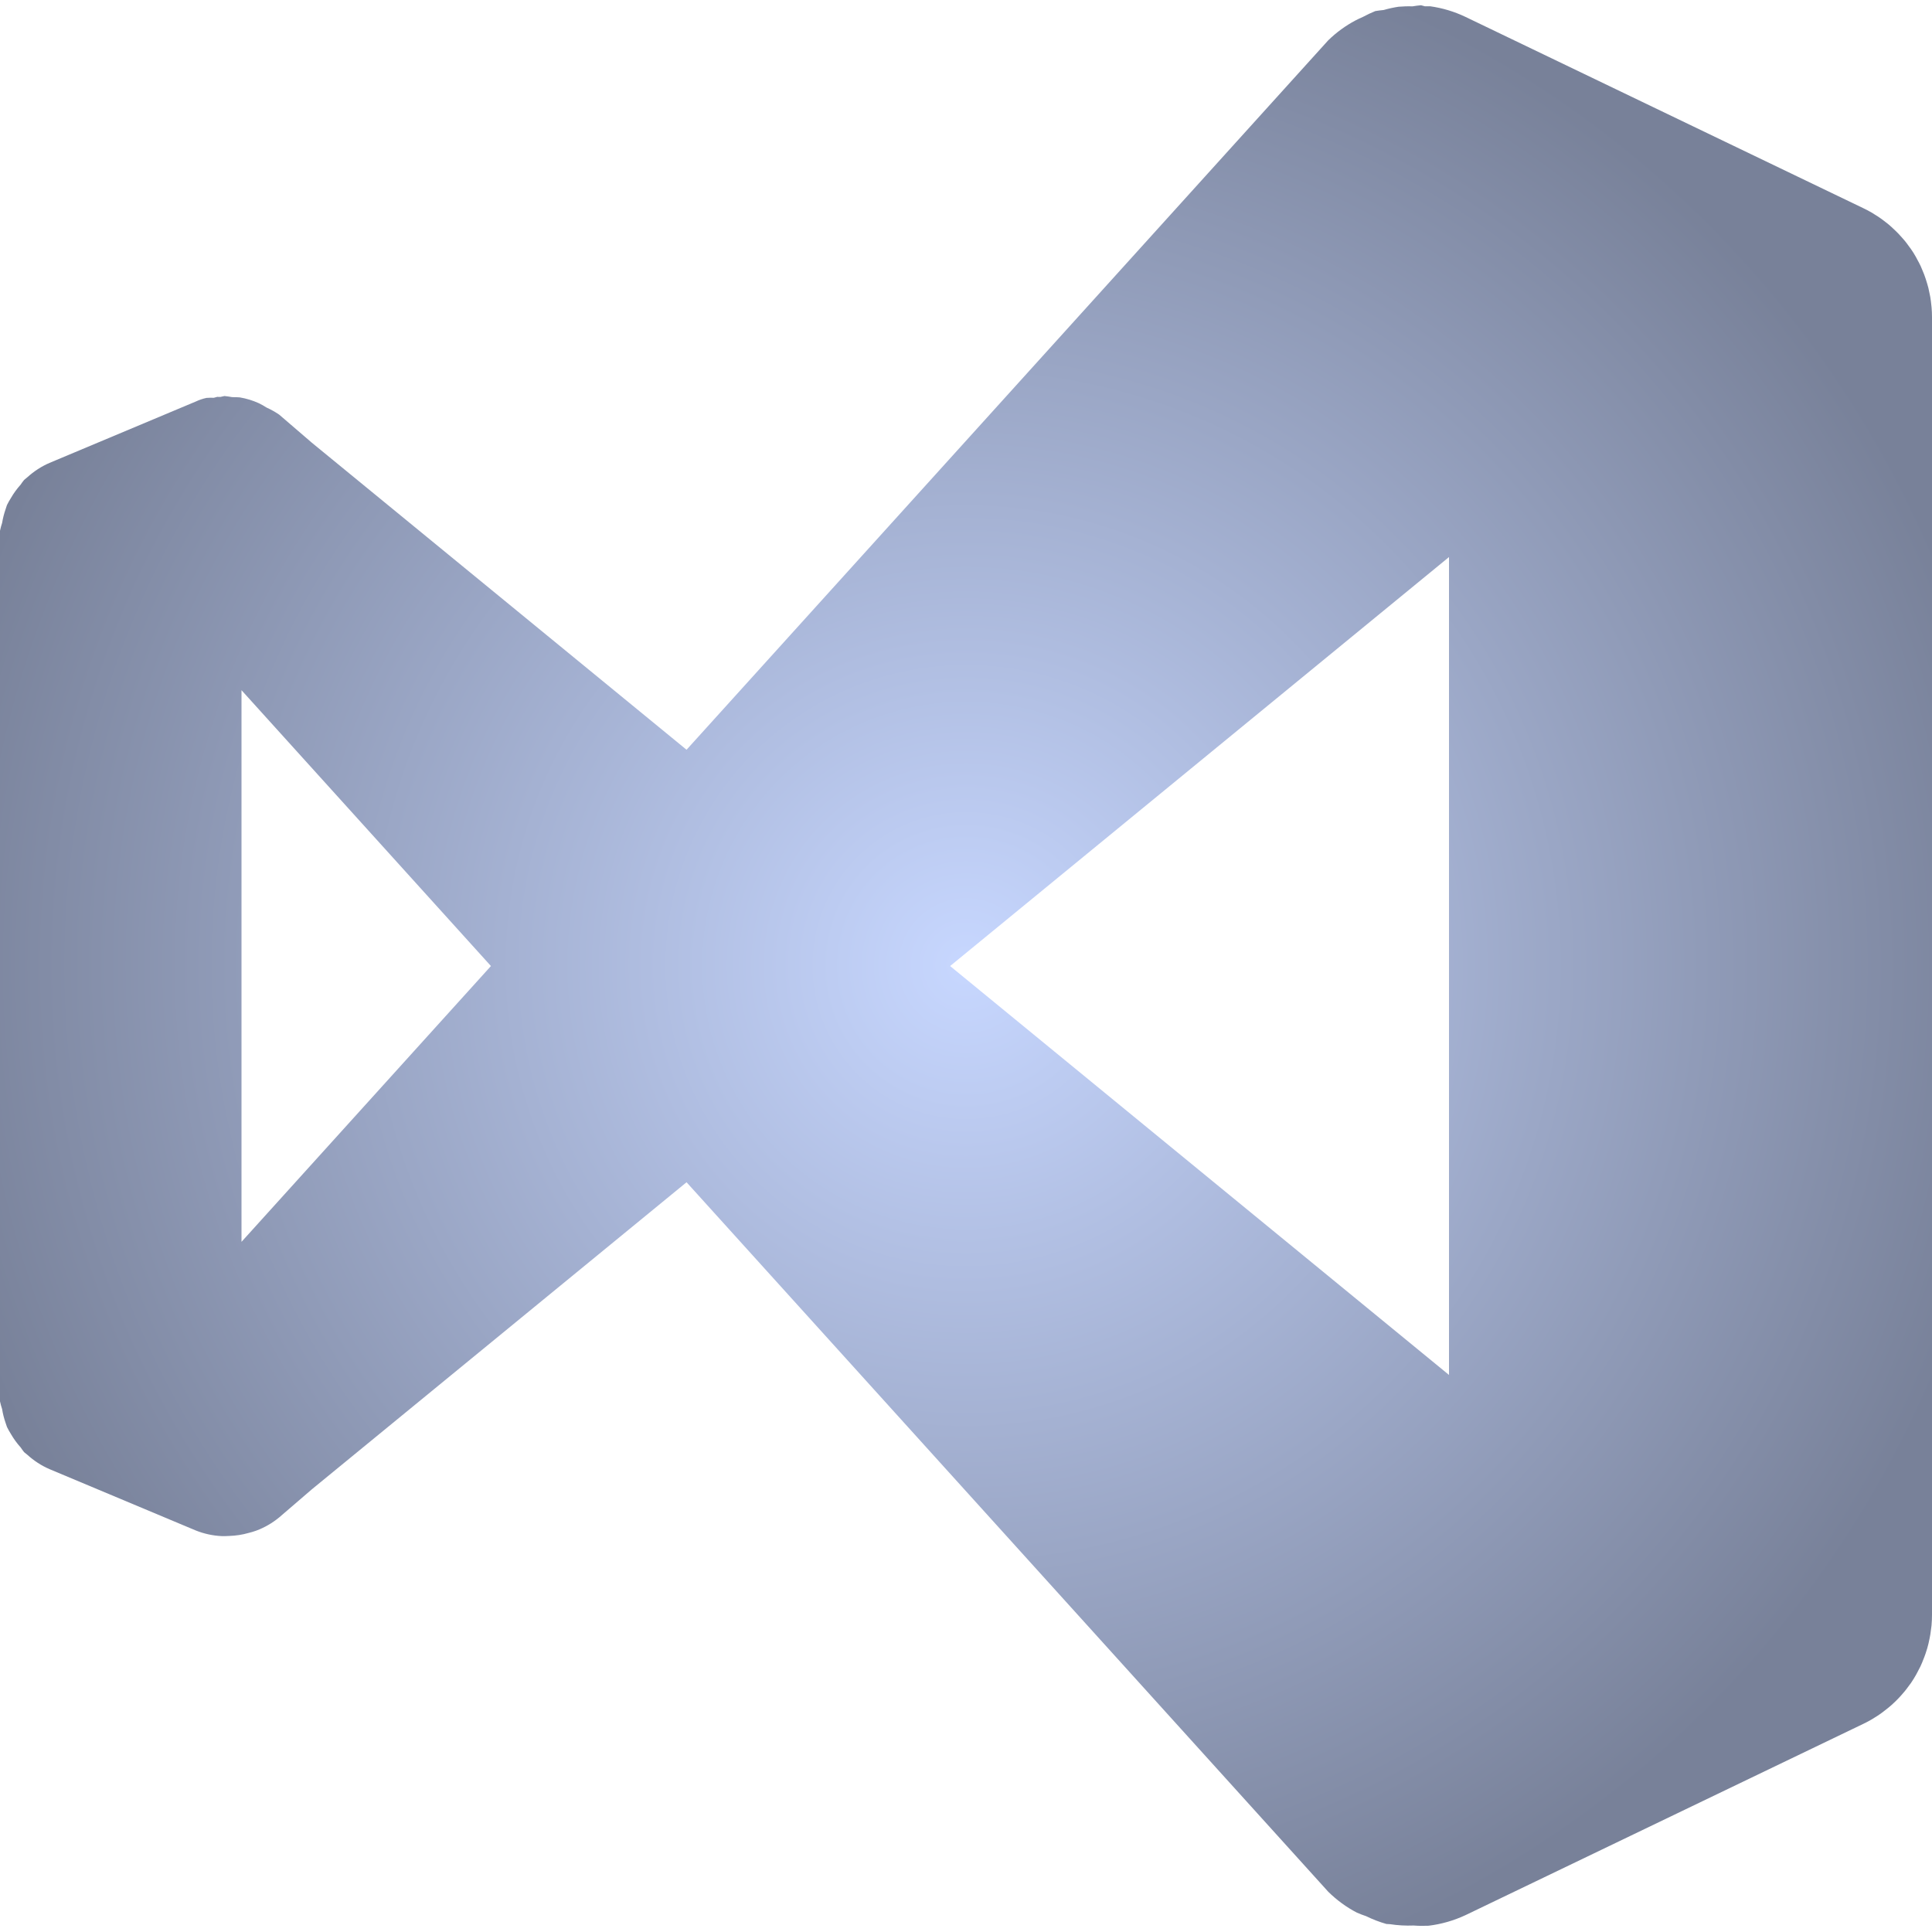 <svg width="45" height="45" viewBox="0 0 45 45" fill="none" xmlns="http://www.w3.org/2000/svg">
<g id="devicon-plain:visualstudio" clip-path="url(#clip0_11001_5)">
<path id="Vector" d="M33.098 0.122C33.032 0.128 32.966 0.137 32.9 0.148C32.791 0.144 32.682 0.148 32.574 0.157C32.457 0.175 32.342 0.2 32.228 0.233C32.163 0.239 32.099 0.247 32.034 0.258C31.935 0.298 31.839 0.343 31.745 0.394C31.687 0.419 31.63 0.446 31.574 0.475C31.341 0.598 31.127 0.754 30.938 0.938L15.991 17.463L7.265 10.313L6.502 9.657C6.41 9.594 6.313 9.54 6.211 9.494C6.151 9.455 6.088 9.42 6.023 9.389C5.954 9.358 5.883 9.331 5.811 9.309C5.737 9.286 5.661 9.269 5.585 9.256C5.526 9.251 5.467 9.249 5.407 9.25C5.348 9.239 5.288 9.23 5.228 9.224C5.197 9.23 5.166 9.237 5.135 9.245C5.109 9.244 5.084 9.244 5.059 9.244C5.033 9.251 5.006 9.258 4.98 9.265C4.923 9.263 4.866 9.264 4.809 9.268C4.724 9.286 4.64 9.315 4.561 9.352L1.153 10.782C0.964 10.864 0.79 10.977 0.637 11.116C0.612 11.136 0.586 11.156 0.562 11.178C0.533 11.213 0.506 11.25 0.481 11.288C0.396 11.383 0.32 11.486 0.256 11.597C0.222 11.651 0.19 11.707 0.162 11.764C0.151 11.796 0.14 11.829 0.13 11.861C0.094 11.965 0.067 12.072 0.049 12.18C0.029 12.24 0.013 12.3 0 12.362L0 32.64C0.013 32.701 0.029 32.761 0.049 32.82C0.066 32.929 0.094 33.037 0.13 33.141C0.14 33.173 0.151 33.205 0.162 33.236C0.19 33.294 0.222 33.35 0.256 33.404C0.32 33.514 0.395 33.618 0.481 33.713C0.506 33.751 0.533 33.787 0.561 33.823C0.586 33.844 0.611 33.865 0.637 33.885C0.79 34.024 0.964 34.137 1.153 34.219L4.561 35.648C4.753 35.725 4.957 35.769 5.164 35.779C5.224 35.78 5.284 35.779 5.343 35.775C5.495 35.77 5.645 35.747 5.791 35.705C5.851 35.691 5.911 35.672 5.97 35.651C6.163 35.579 6.343 35.475 6.502 35.344L7.265 34.688L15.991 27.537L30.938 44.063C31.135 44.257 31.36 44.422 31.606 44.55C31.676 44.58 31.747 44.607 31.819 44.631L31.821 44.632C31.972 44.706 32.13 44.767 32.292 44.813L32.377 44.818C32.559 44.846 32.742 44.856 32.925 44.849C33.041 44.858 33.157 44.859 33.273 44.854C33.572 44.818 33.863 44.734 34.135 44.607L43.406 40.149C43.475 40.116 43.542 40.08 43.608 40.041L43.667 40.004C43.713 39.976 43.758 39.947 43.802 39.916L43.865 39.869C43.905 39.839 43.944 39.809 43.981 39.778C44.006 39.758 44.03 39.738 44.053 39.717C44.086 39.687 44.119 39.657 44.151 39.626C44.173 39.604 44.196 39.581 44.217 39.559C44.252 39.523 44.285 39.486 44.317 39.448L44.367 39.39C44.4 39.35 44.431 39.308 44.461 39.266L44.511 39.199C44.552 39.138 44.591 39.076 44.627 39.012L44.659 38.952C44.683 38.908 44.707 38.863 44.729 38.817C44.743 38.787 44.756 38.757 44.769 38.727C44.788 38.683 44.805 38.638 44.822 38.593L44.849 38.518C44.864 38.475 44.877 38.432 44.89 38.389C44.9 38.353 44.91 38.318 44.918 38.282C44.928 38.242 44.936 38.202 44.944 38.162C44.95 38.13 44.957 38.098 44.962 38.065C44.97 38.015 44.977 37.965 44.982 37.914L44.99 37.851L44.99 37.843C44.997 37.766 45 37.69 45 37.613V7.388C45 7.312 44.997 7.235 44.99 7.158L44.984 7.103C44.978 7.043 44.971 6.983 44.961 6.924L44.949 6.864C44.939 6.812 44.928 6.76 44.916 6.708C44.908 6.677 44.899 6.646 44.89 6.614C44.879 6.575 44.867 6.537 44.854 6.498C44.843 6.463 44.831 6.429 44.818 6.395C44.802 6.354 44.785 6.313 44.768 6.273C44.757 6.246 44.745 6.218 44.733 6.191C44.71 6.143 44.685 6.096 44.659 6.049L44.623 5.981C44.587 5.917 44.548 5.855 44.506 5.795L44.469 5.746C44.438 5.702 44.406 5.658 44.372 5.616C44.35 5.59 44.328 5.565 44.306 5.54C44.278 5.507 44.249 5.475 44.219 5.444C44.197 5.421 44.174 5.398 44.151 5.376C44.119 5.344 44.086 5.314 44.053 5.284C44.03 5.263 44.006 5.242 43.982 5.222C43.944 5.191 43.905 5.161 43.866 5.132L43.802 5.085C43.758 5.054 43.713 5.025 43.667 4.997L43.608 4.959C43.542 4.921 43.475 4.885 43.406 4.852L34.135 0.394C33.874 0.269 33.596 0.186 33.31 0.146C33.27 0.146 33.23 0.146 33.19 0.147C33.16 0.138 33.129 0.13 33.098 0.122ZM33.75 12.975V32.025L22.13 22.501L33.75 12.975ZM5.625 16.076L11.435 22.501L5.625 28.925V16.077V16.076Z" fill="url(#paint0_radial_11001_5)"/>
</g>
<defs>
<radialGradient id="paint0_radial_11001_5" cx="0" cy="0" r="1" gradientUnits="userSpaceOnUse" gradientTransform="translate(22.5 22.49) rotate(89.732) scale(24.372 24.516)">
<stop stop-color="#C7D7FF"/>
<stop offset="1" stop-color="#788199"/>
</radialGradient>
<clipPath id="clip0_11001_5">
<rect width="45" height="45" fill="white"/>
</clipPath>
</defs>
</svg>
